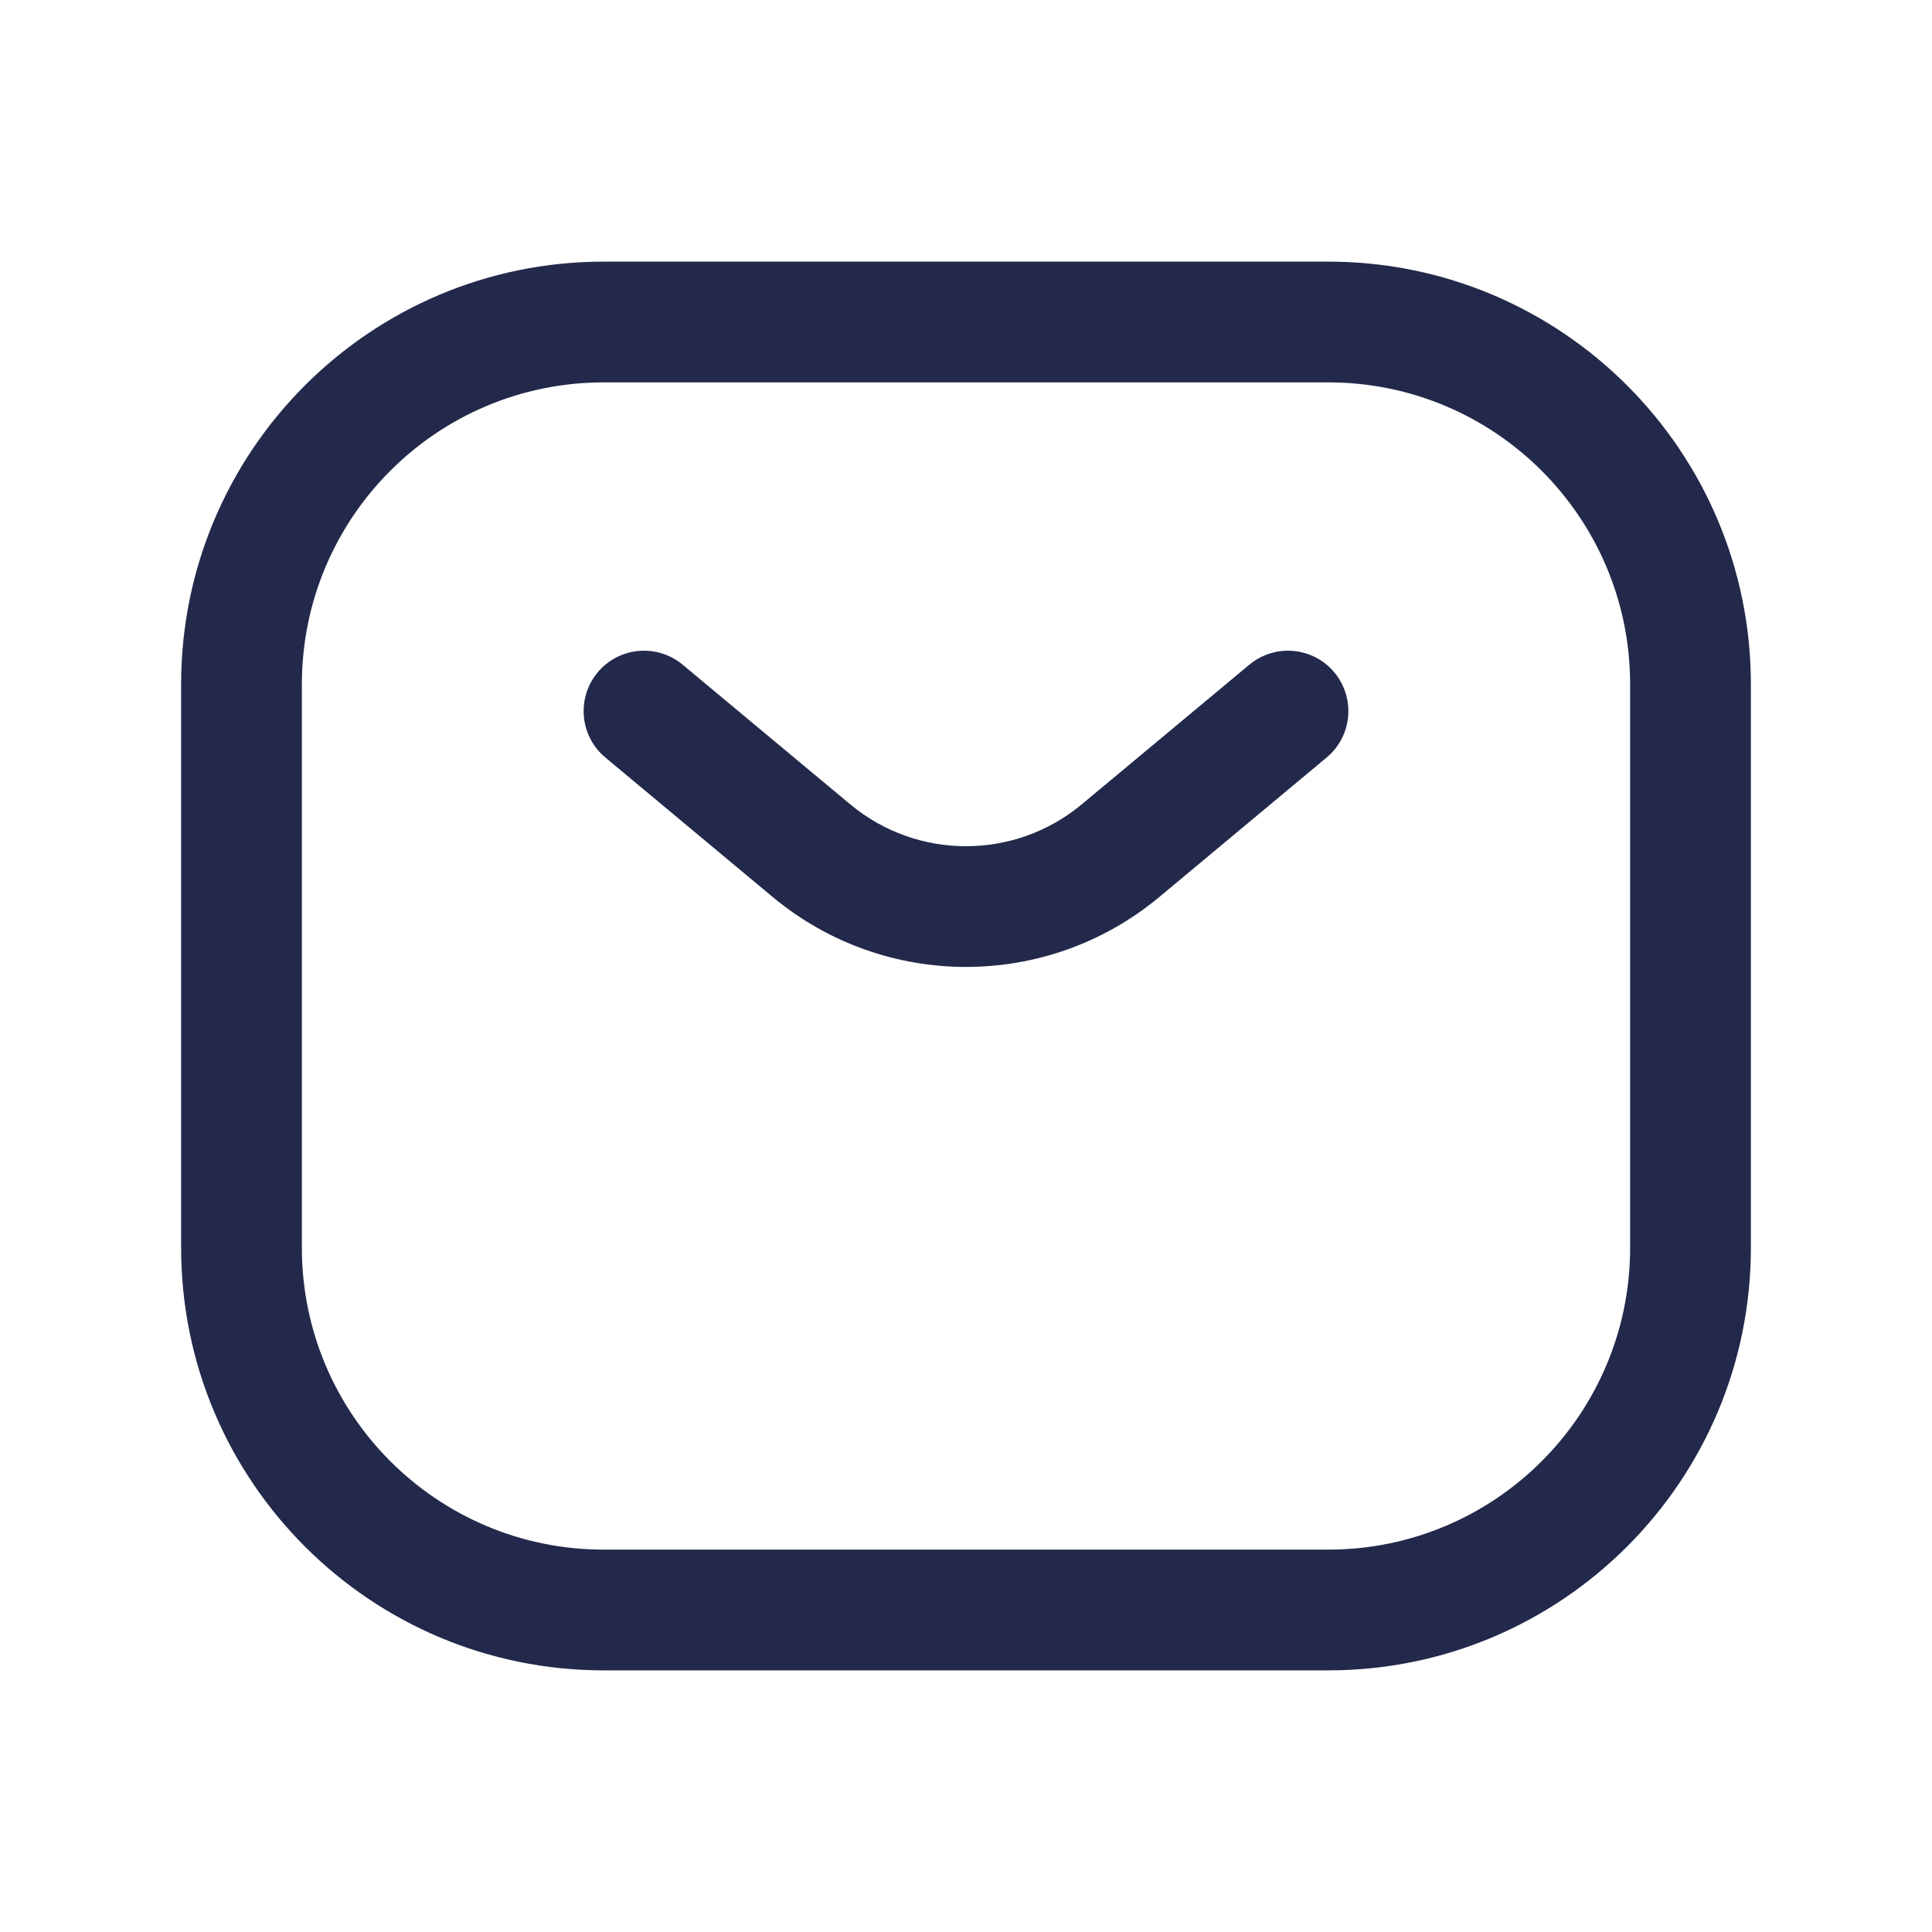 <svg width="24" height="24" viewBox="0 0 24 24" fill="none" xmlns="http://www.w3.org/2000/svg">
<path fill-rule="evenodd" clip-rule="evenodd" d="M2.25 8.5C2.25 5.601 4.601 3.25 7.5 3.25H16.5C19.399 3.25 21.75 5.601 21.75 8.5V15.5C21.75 18.399 19.399 20.75 16.5 20.75H7.5C4.601 20.75 2.25 18.399 2.25 15.5V8.5ZM7.5 4.75C5.429 4.75 3.75 6.429 3.75 8.5V15.5C3.75 17.571 5.429 19.25 7.5 19.25H16.5C18.571 19.25 20.25 17.571 20.25 15.5V8.5C20.25 6.429 18.571 4.75 16.5 4.75H7.5Z" fill="#23294A"/>
<path fill-rule="evenodd" clip-rule="evenodd" d="M7.424 8.353C7.689 8.035 8.162 7.992 8.48 8.257L10.56 9.99C11.394 10.686 12.606 10.686 13.44 9.99L15.52 8.257C15.838 7.992 16.311 8.035 16.576 8.353C16.841 8.672 16.798 9.145 16.48 9.41L14.401 11.143C13.01 12.301 10.99 12.301 9.599 11.143L7.52 9.41C7.202 9.145 7.159 8.672 7.424 8.353Z" fill="#23294A"/>
</svg>
